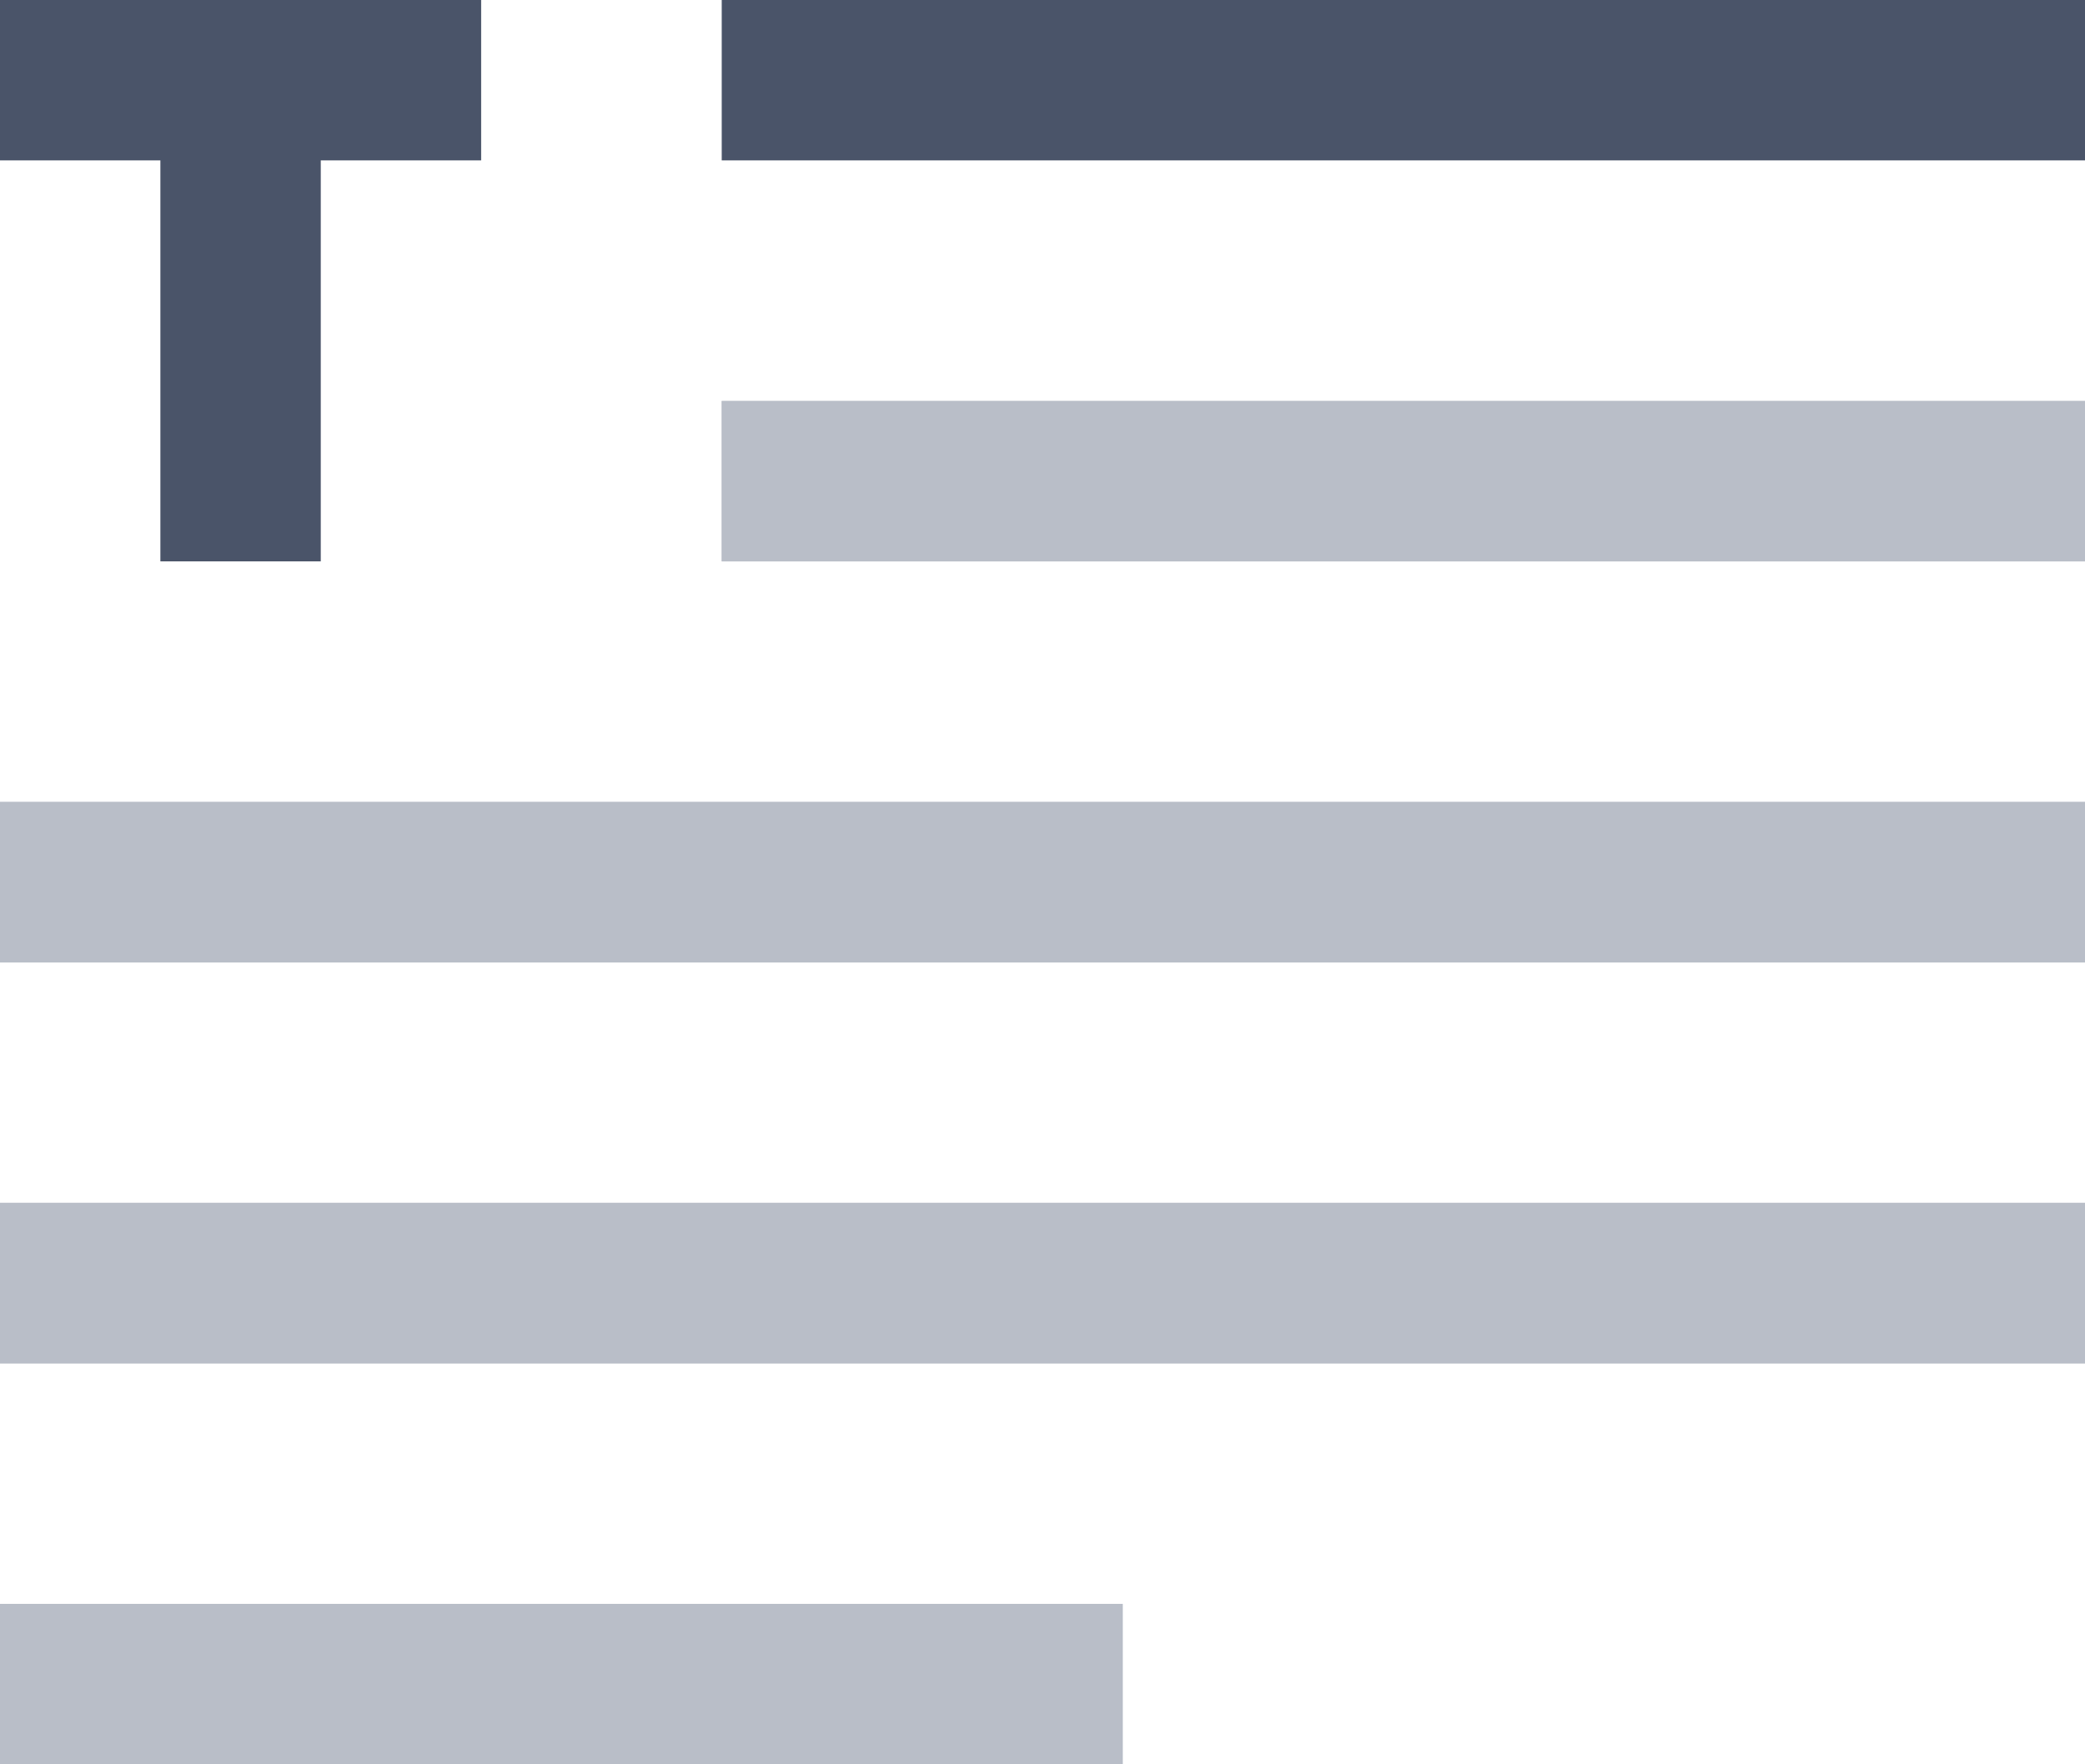 <svg xmlns="http://www.w3.org/2000/svg" width="26" height="22"><g fill="none"><path fill="#4A5469" d="M0 2v-2h6v2h-2v5h-2v-5h-2z"/><path d="M0 2v-2h6v2h-2v5h-2v-5h-2z"/><path fill="#4A5469" d="M9 0h17v2h-17v-2z"/><path d="M9 0h17v2h-17v-2zm0 0h17v2h-17v-2z"/><path fill="#B9BEC8" d="M9 5h17v2h-17v-2z"/><path fill="#B9BEC8" d="M9 5h17v2h-17v-2z"/><path d="M9 5h17v2h-17v-2z"/><path fill="#B9BEC8" d="M0 10h26v2h-26v-2z"/><path fill="#B9BEC8" d="M0 10h26v2h-26v-2z"/><path d="M0 10h26v2h-26v-2z"/><path fill="#B9BEC8" d="M0 15h26v2h-26v-2z"/><path fill="#B9BEC8" d="M0 15h26v2h-26v-2zm0 5h14v2h-14v-2z"/><path fill="#B9BEC8" d="M0 20h14v2h-14v-2z"/></g></svg>